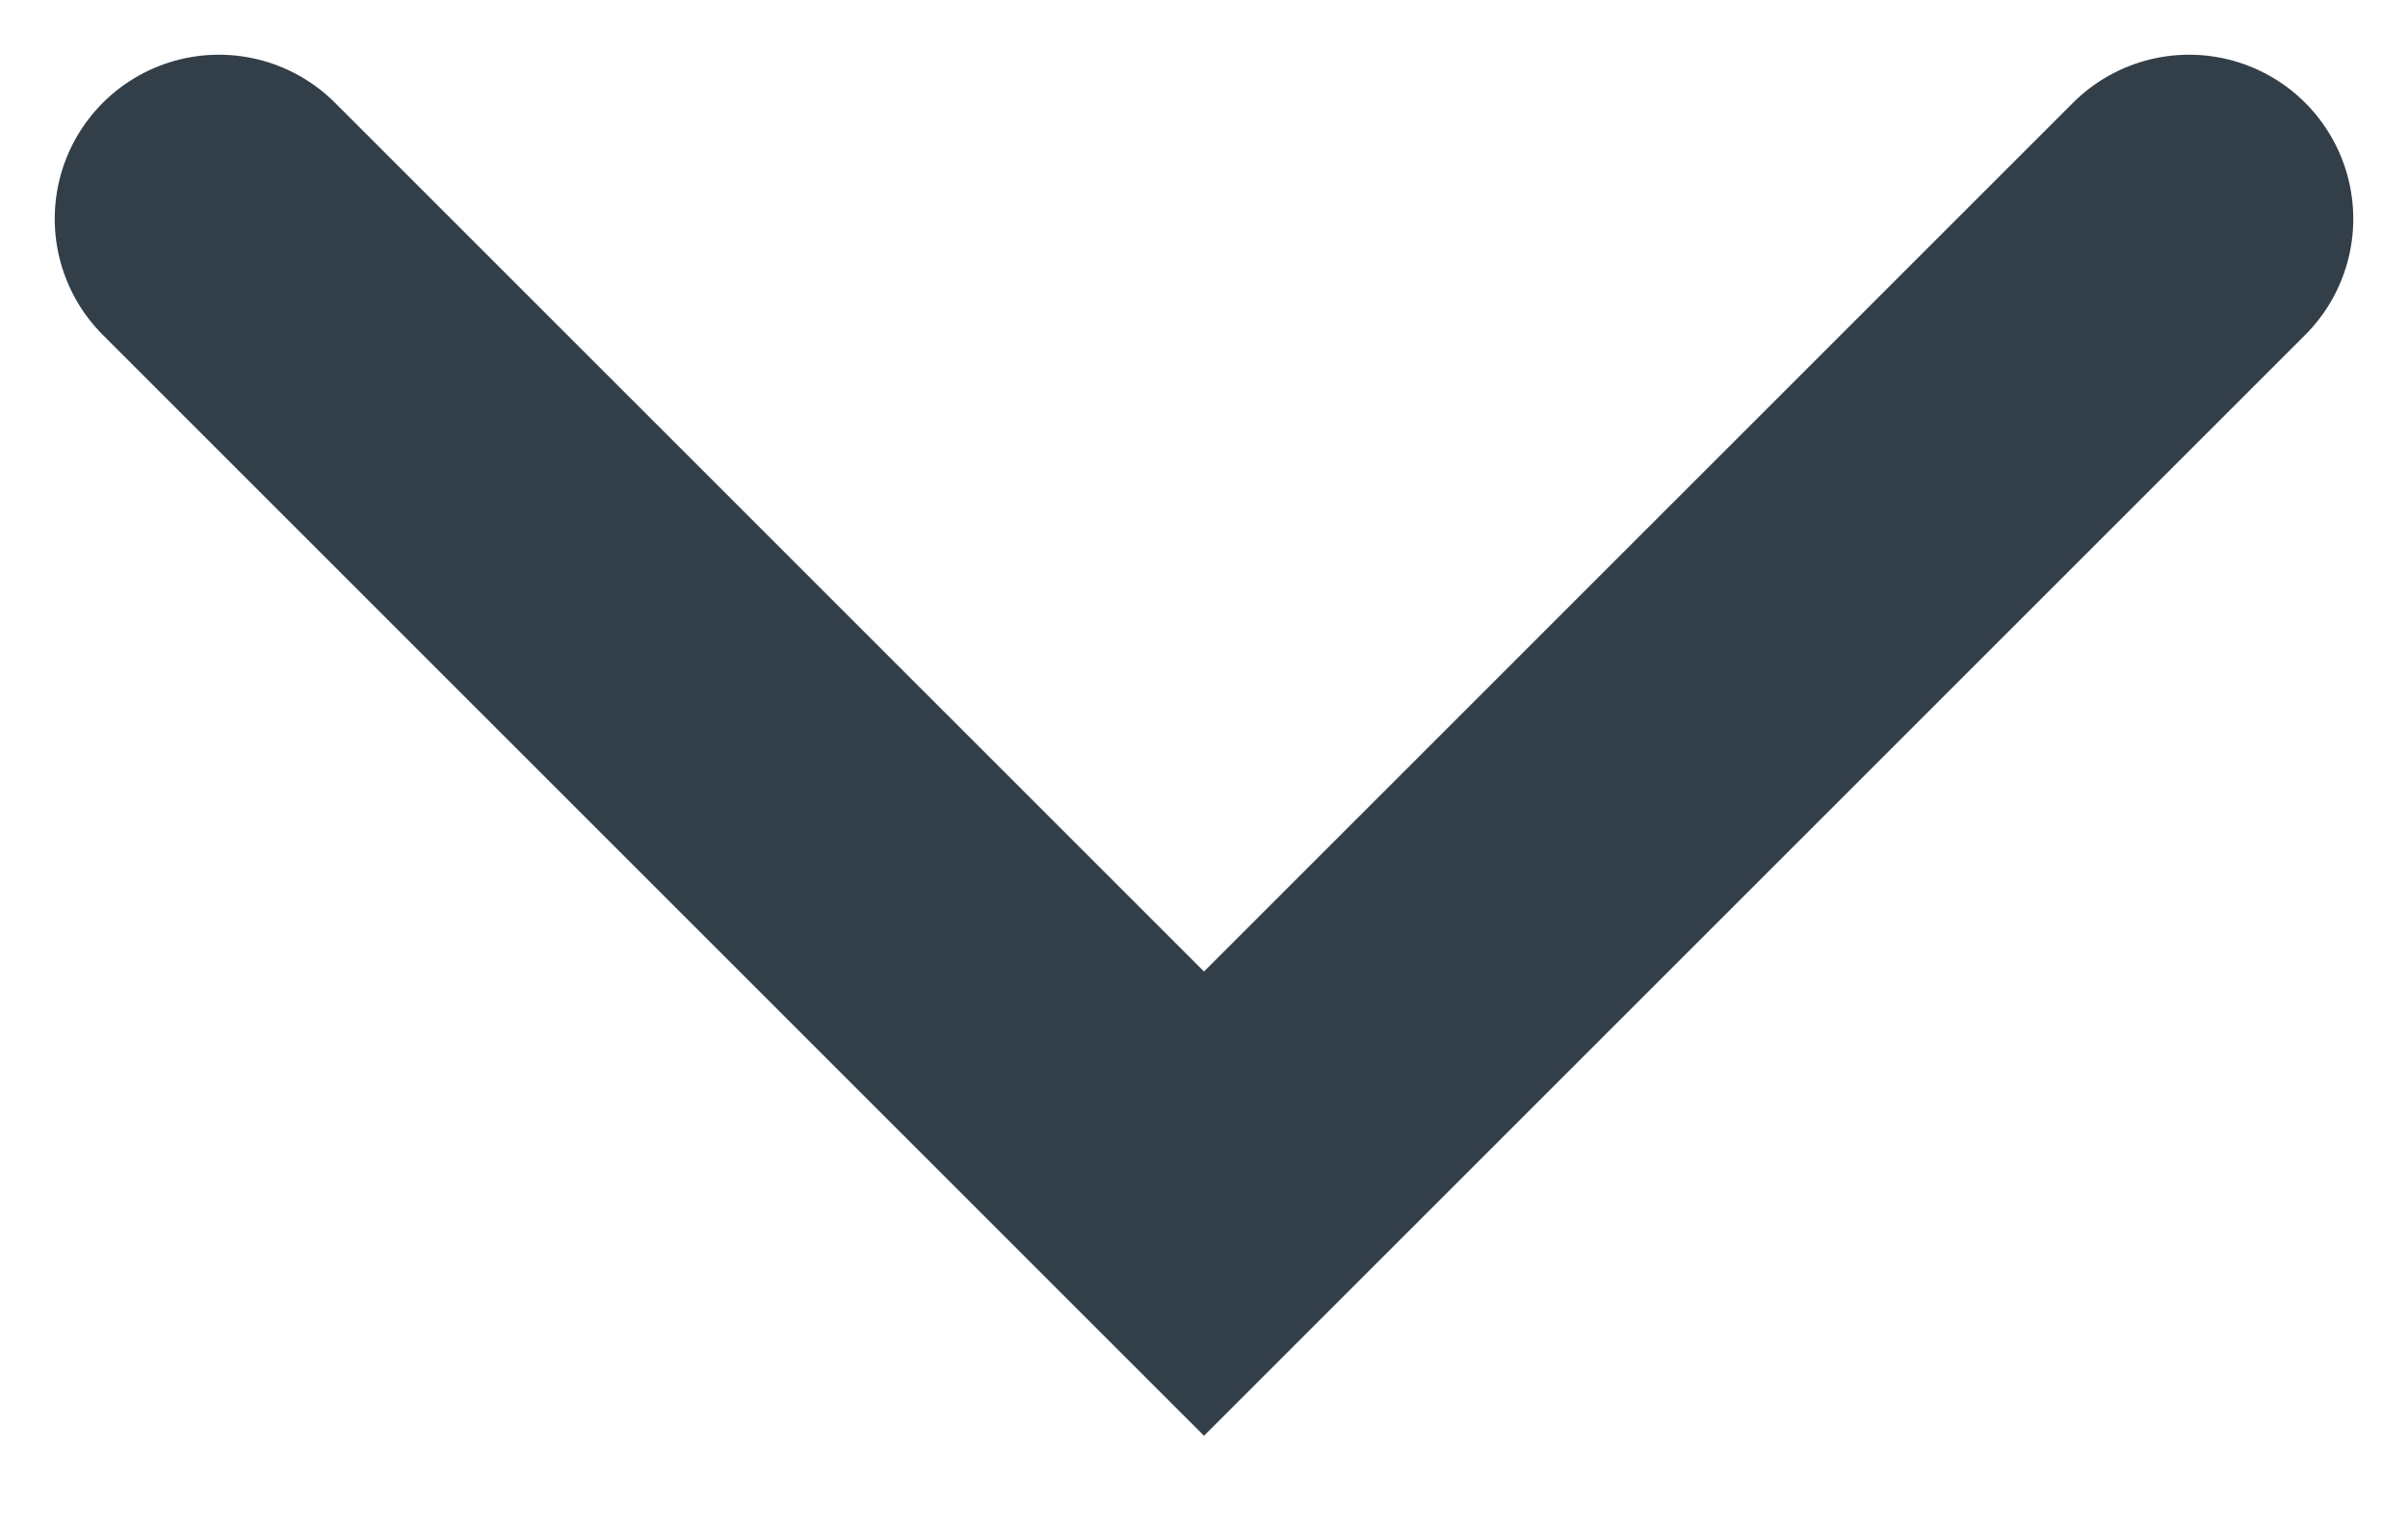 <svg width="11" height="7" viewBox="0 0 11 7" fill="none" xmlns="http://www.w3.org/2000/svg">
<path d="M10 1L5.5 5.5L1 1" stroke="#323E48" stroke-width="1.5" stroke-miterlimit="10" stroke-linecap="round"/>
</svg>
